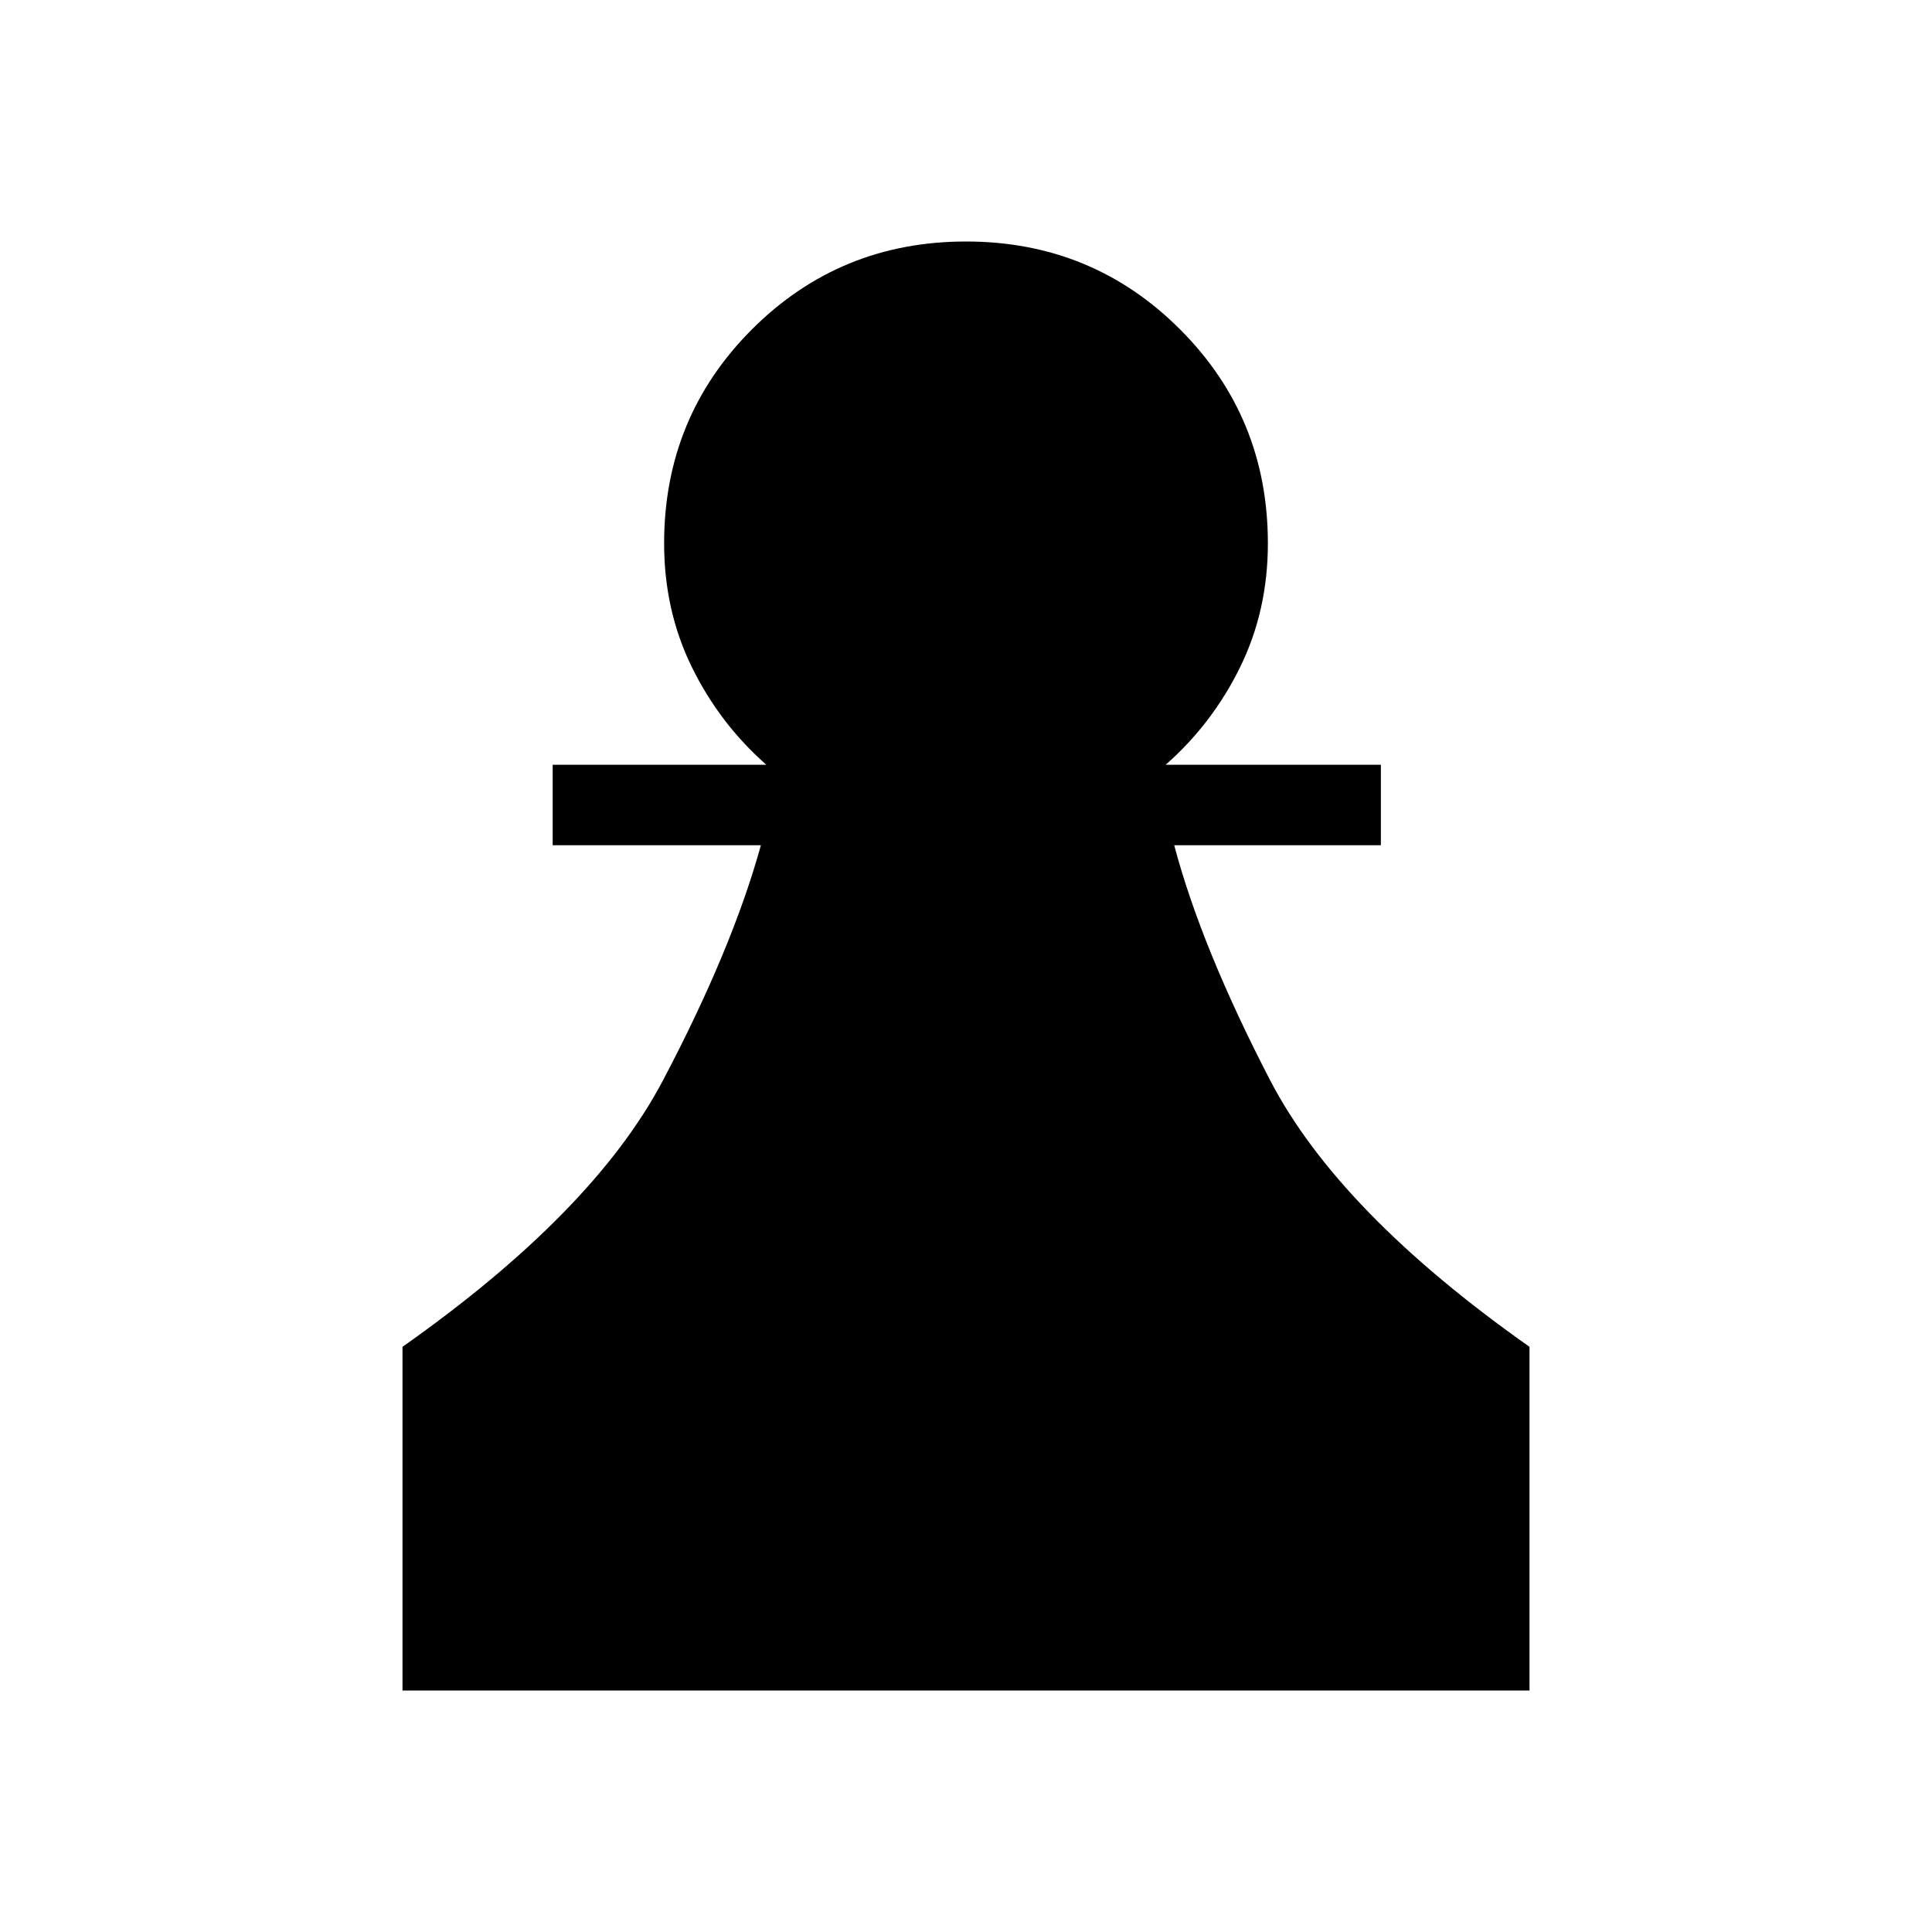 <svg xmlns="http://www.w3.org/2000/svg" height="24" viewBox="0 -960 960 960" width="24"><path d="M200-120v-170.77q94.92-66.92 129.38-132.31 34.47-65.38 48.7-116.92H274.62v-40h106.15q-23.23-20.46-37-48.54T330-690q0-62.69 43.65-106.35Q417.31-840 480-840t106.35 43.65Q630-752.69 630-690q0 33.38-13.77 61.46t-37 48.54h106.92v40H583.46q13.46 50.77 47.54 116.54 34.08 65.77 129 132.69V-120H200Z"/></svg>